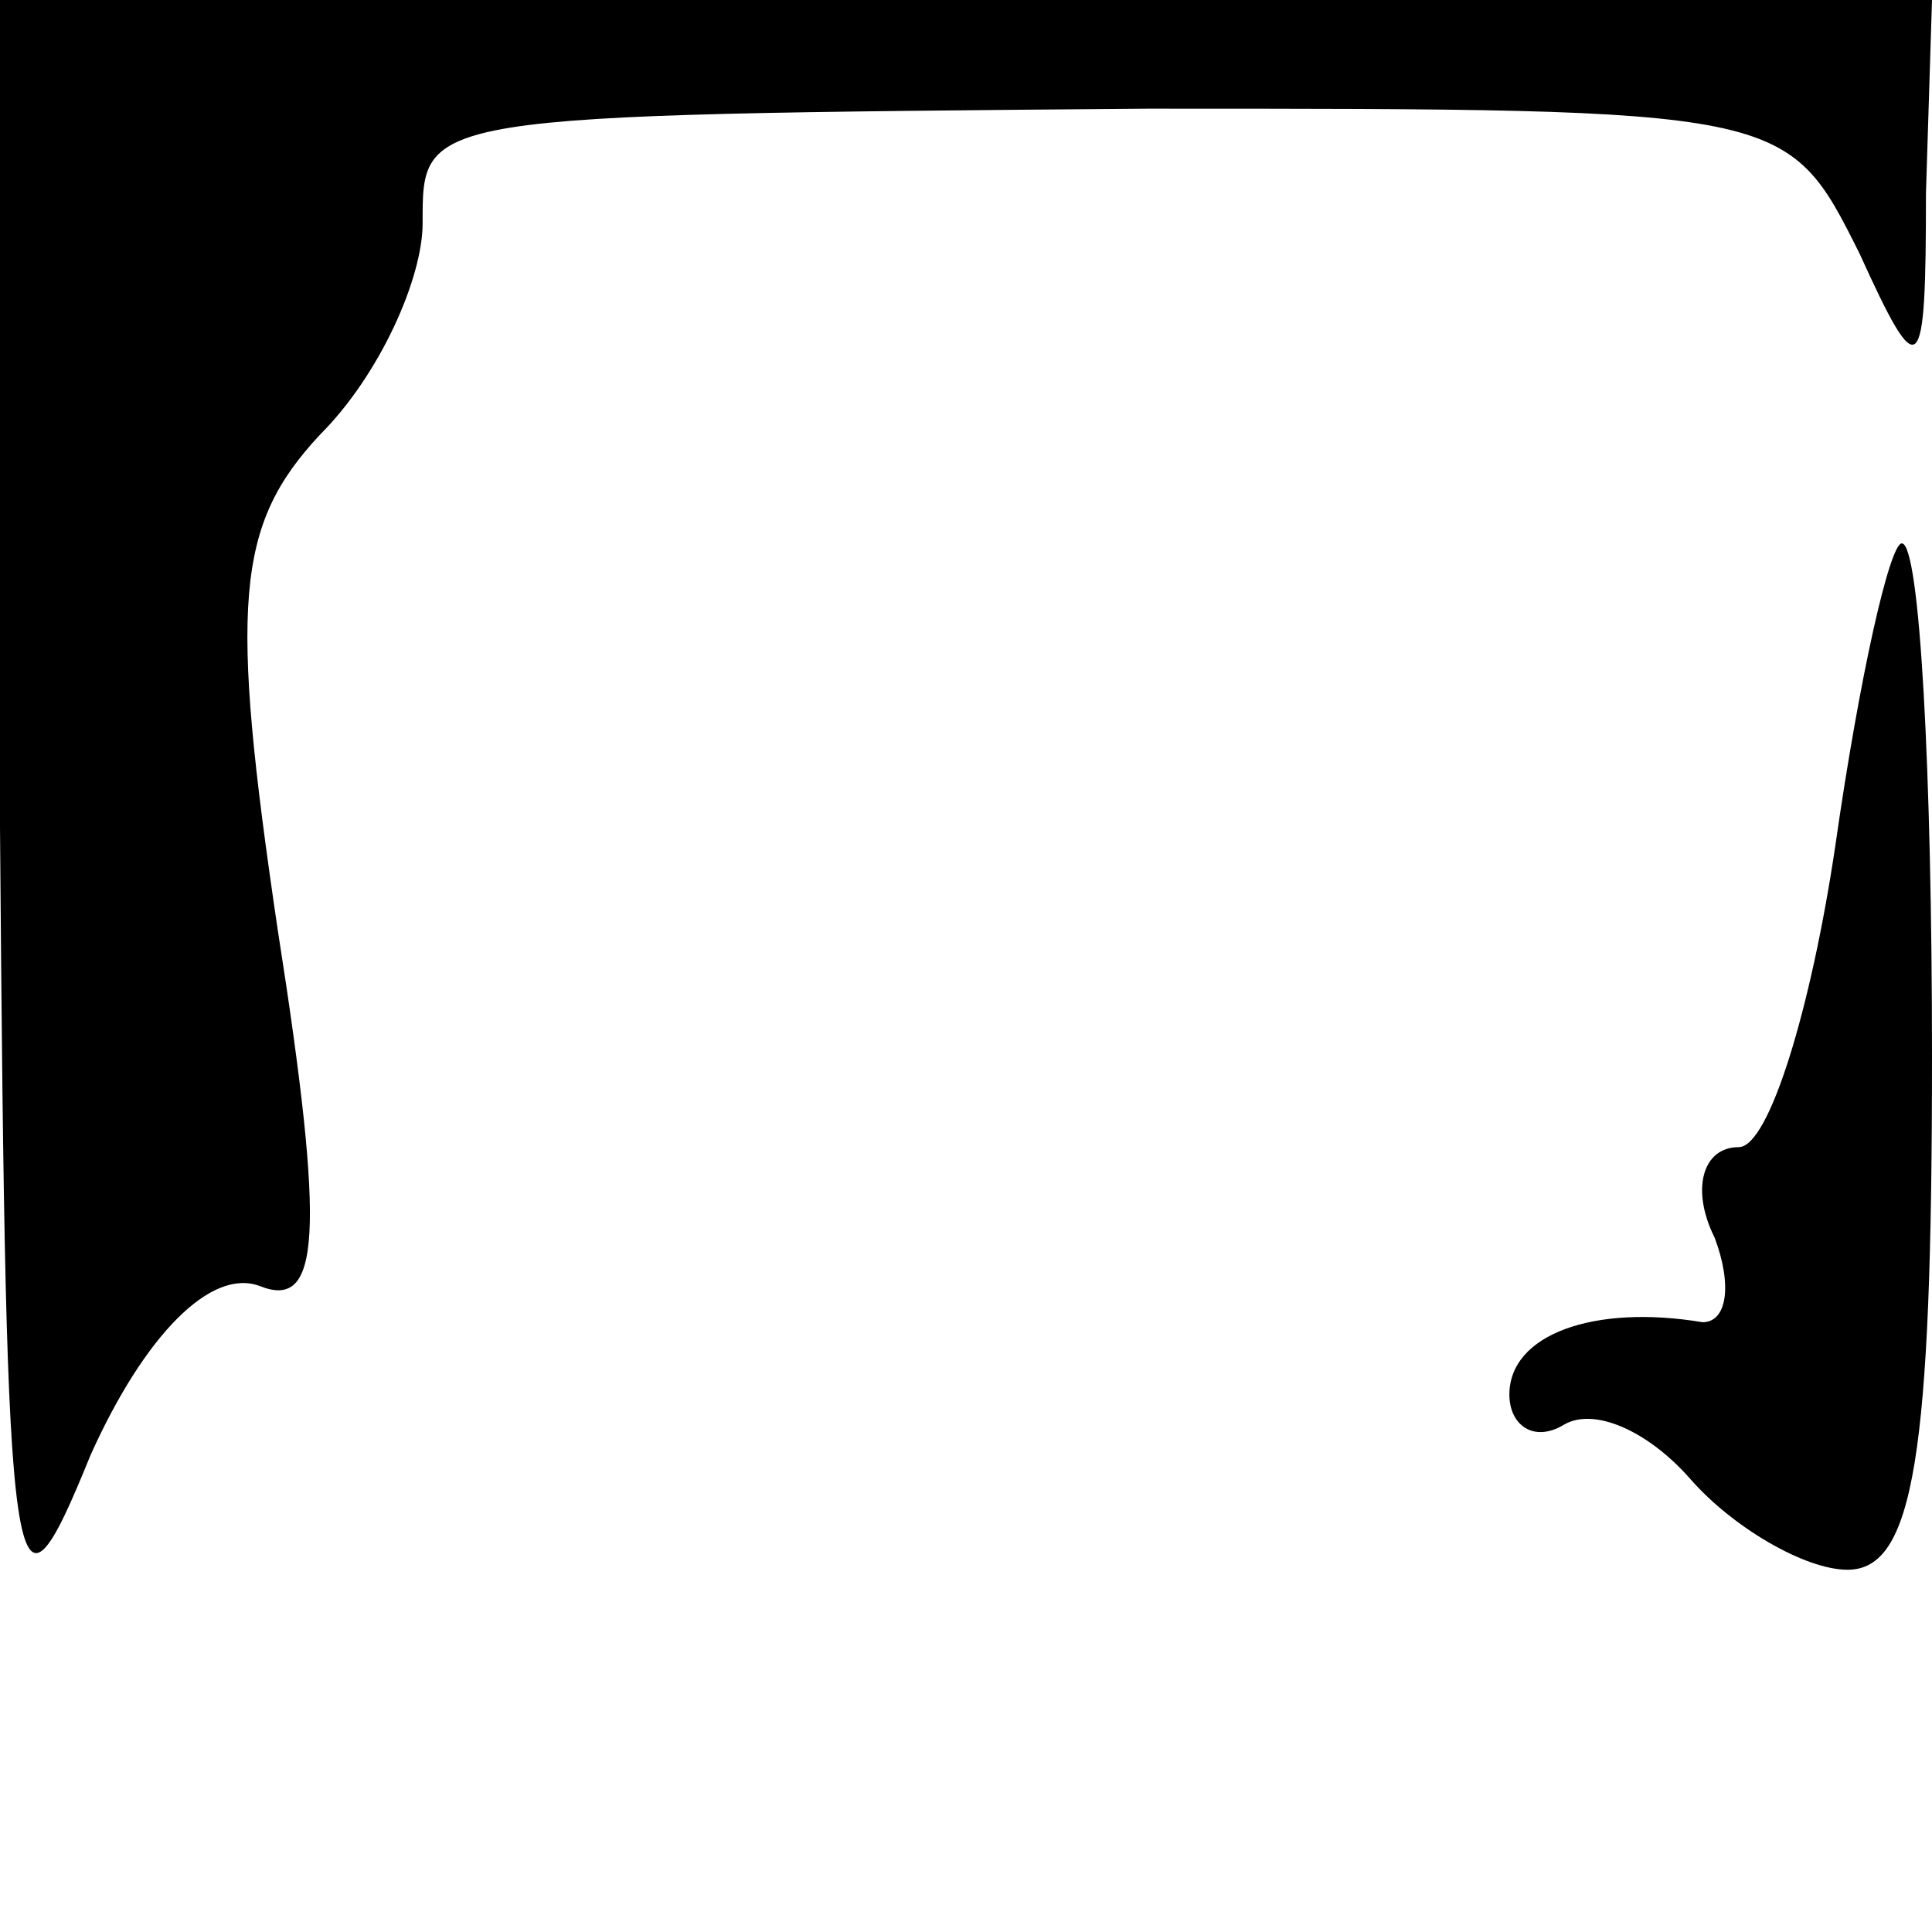 <?xml version="1.0" standalone="no"?>
<!DOCTYPE svg PUBLIC "-//W3C//DTD SVG 20010904//EN"
 "http://www.w3.org/TR/2001/REC-SVG-20010904/DTD/svg10.dtd">
<svg version="1.0" xmlns="http://www.w3.org/2000/svg"
 width="32pt" height="32pt" viewBox="0 0 32 32"
 preserveAspectRatio="xMidYMid meet">
<g transform="translate(0,32) scale(0.1,-0.1)"
fill="#000000" stroke="none">
<path fill="#000000" stroke="none" d="M0 183 c1 -130 2 -136 15 -104 9 20 20
31 28 28 10 -4 11 8 3 59 -8 54 -7 67 7 82 10 10 17 26 17 35 0 18 -1 18 120
19 106 0 106 0 118 -24 10 -22 11 -21 11 10 l1 32 -160 0 -160 0 0 -137z"/>
<path fill="#000000" stroke="none" d="M304 180 c-4 -27 -11 -50 -16 -50 -6 0
-8 -7 -4 -15 3 -8 2 -14 -2 -14 -18 3 -32 -2 -32 -12 0 -5 4 -8 9 -5 5 3 14
-1 21 -9 7 -8 19 -15 26 -15 11 0 14 19 14 85 0 47 -2 85 -5 85 -2 0 -7 -22
-11 -50z"/>
</g>
</svg>
